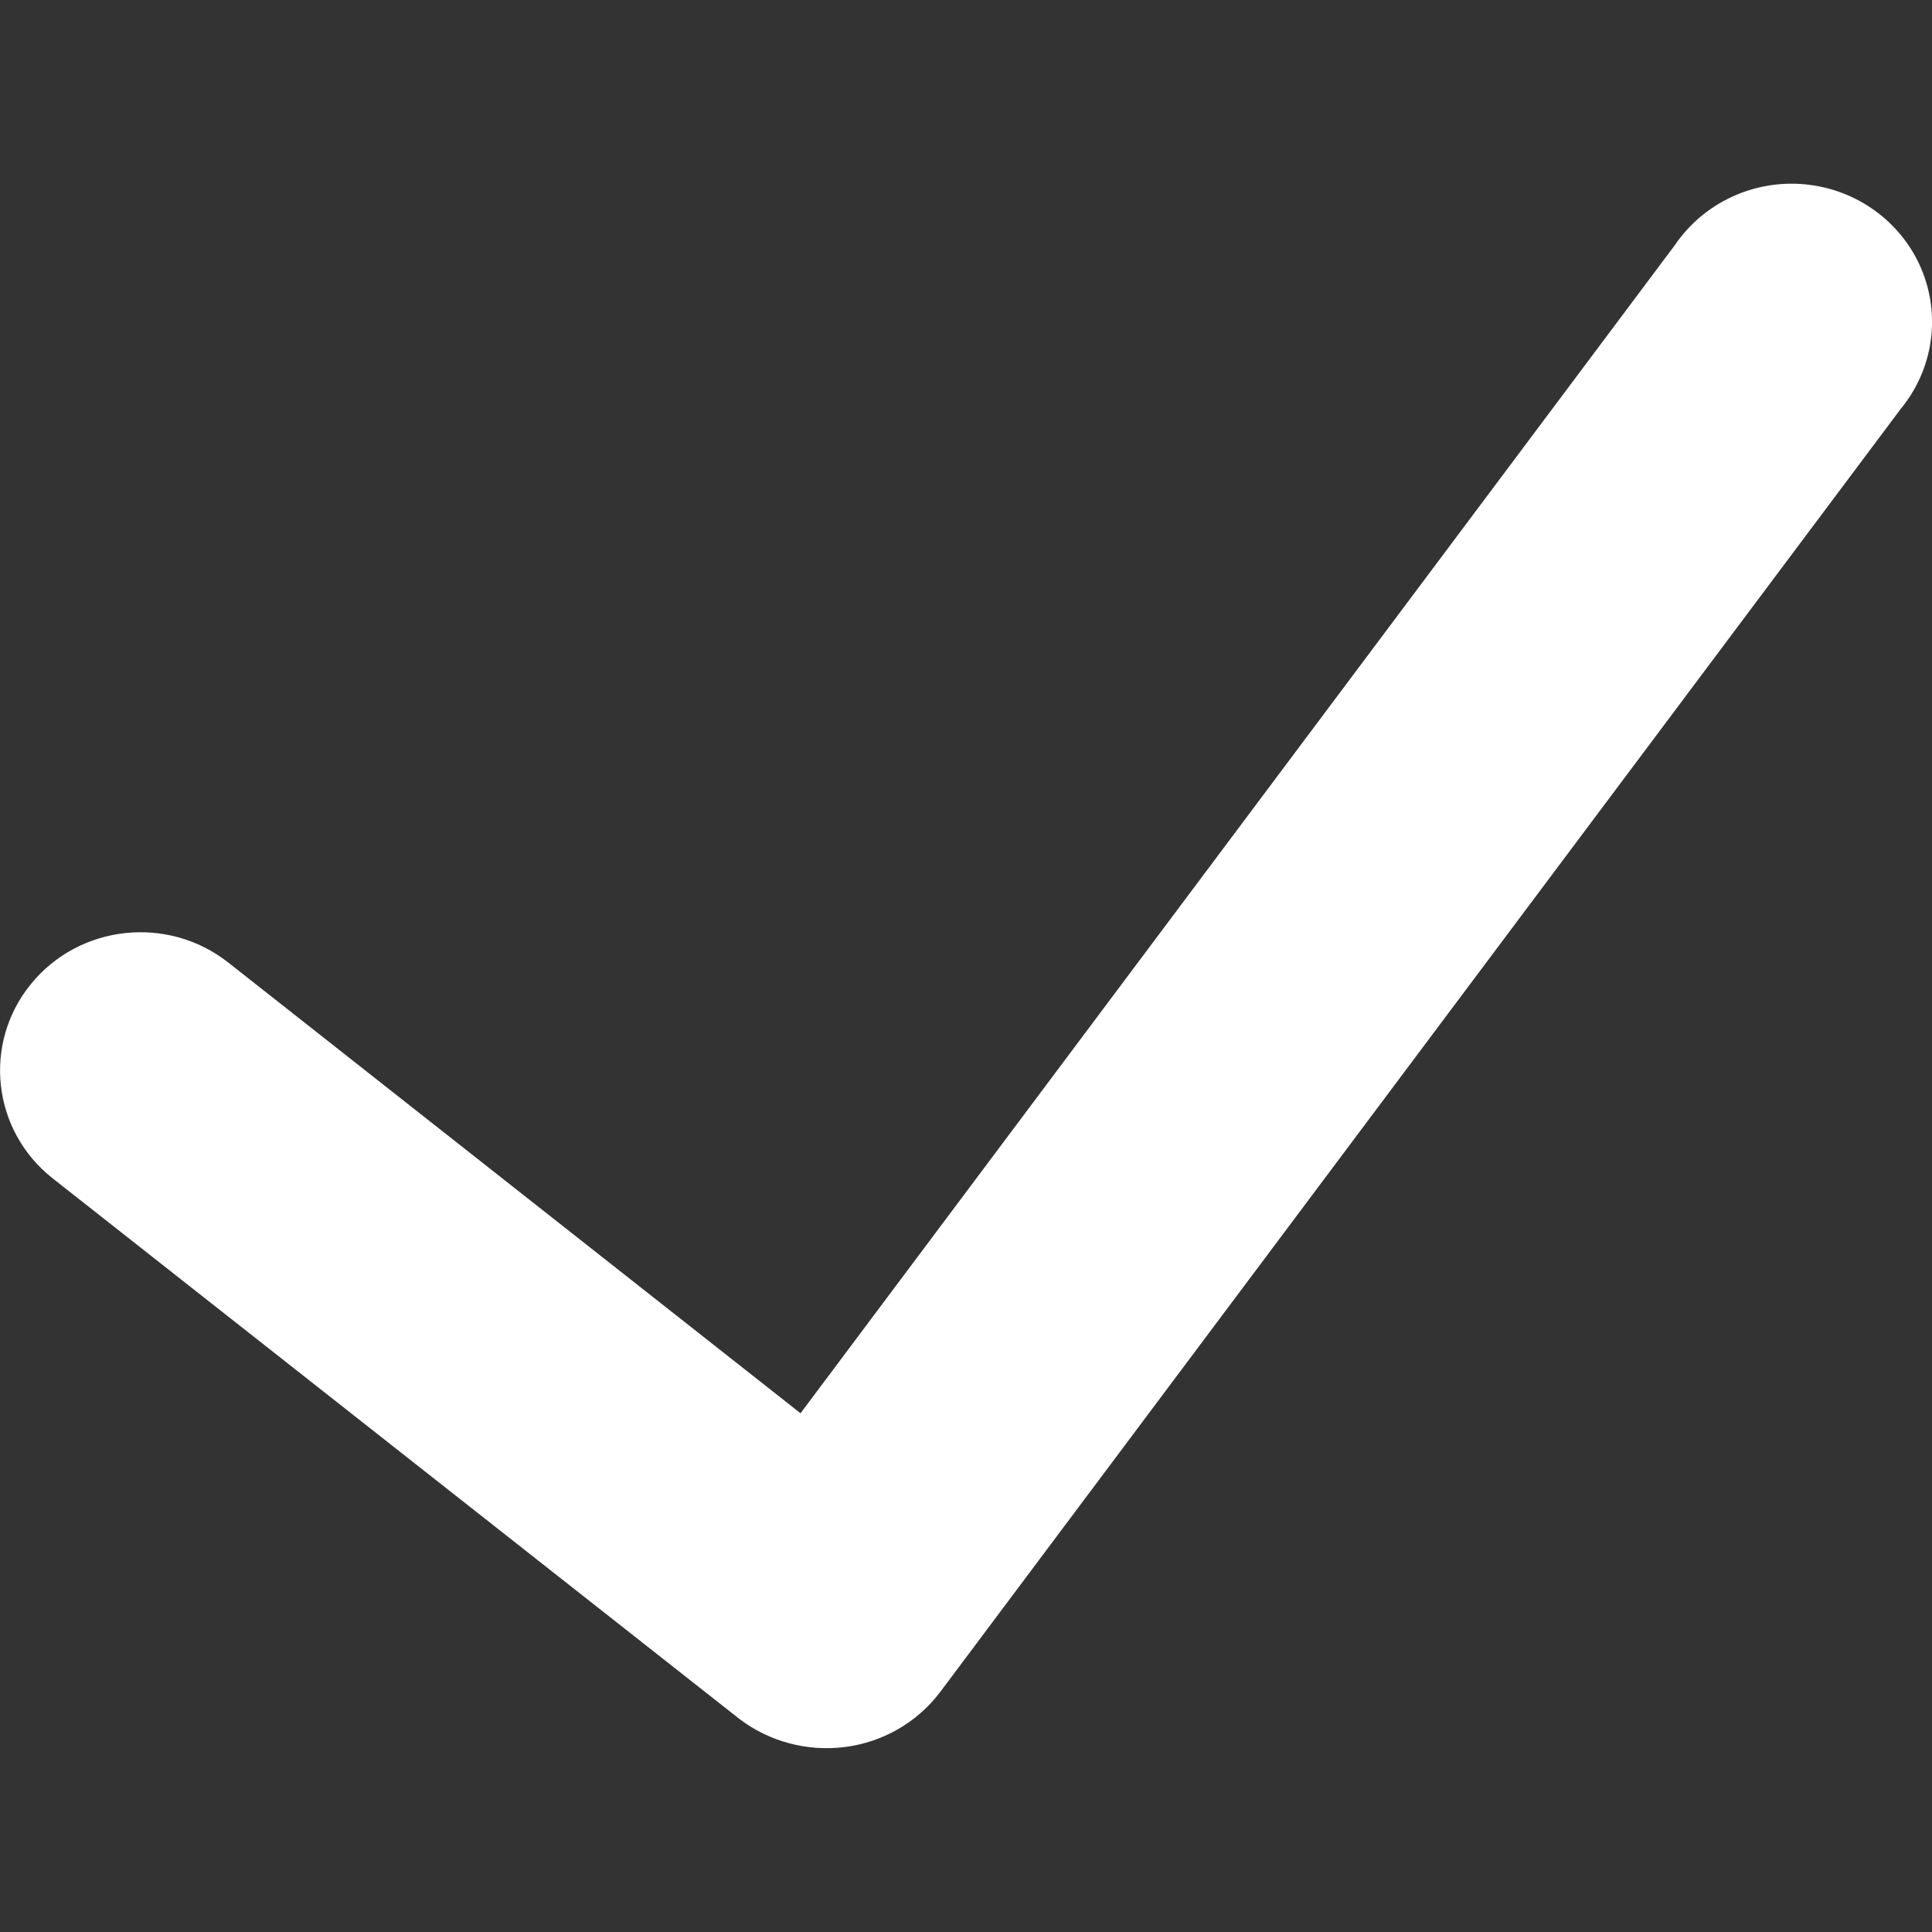 <svg width="20" height="20" viewBox="0 0 20 20" fill="none" xmlns="http://www.w3.org/2000/svg">
    <rect x="0" y="0" width="20" height="20" fill="#333333" stroke="none"/>
    <path fill-rule="evenodd" clip-rule="evenodd"
        d="M19.677 4.232L9.728 17.522C9.491 17.832 9.138 18.035 8.747 18.085C8.356 18.135 7.961 18.029 7.65 17.791L0.546 12.199C-0.081 11.705 -0.182 10.805 0.319 10.188C0.821 9.57 1.736 9.471 2.363 9.964L8.287 14.63L17.337 2.539C17.634 2.101 18.152 1.858 18.684 1.908C19.217 1.958 19.679 2.292 19.887 2.777C20.094 3.263 20.014 3.822 19.677 4.232Z"
        fill="white" />
</svg>